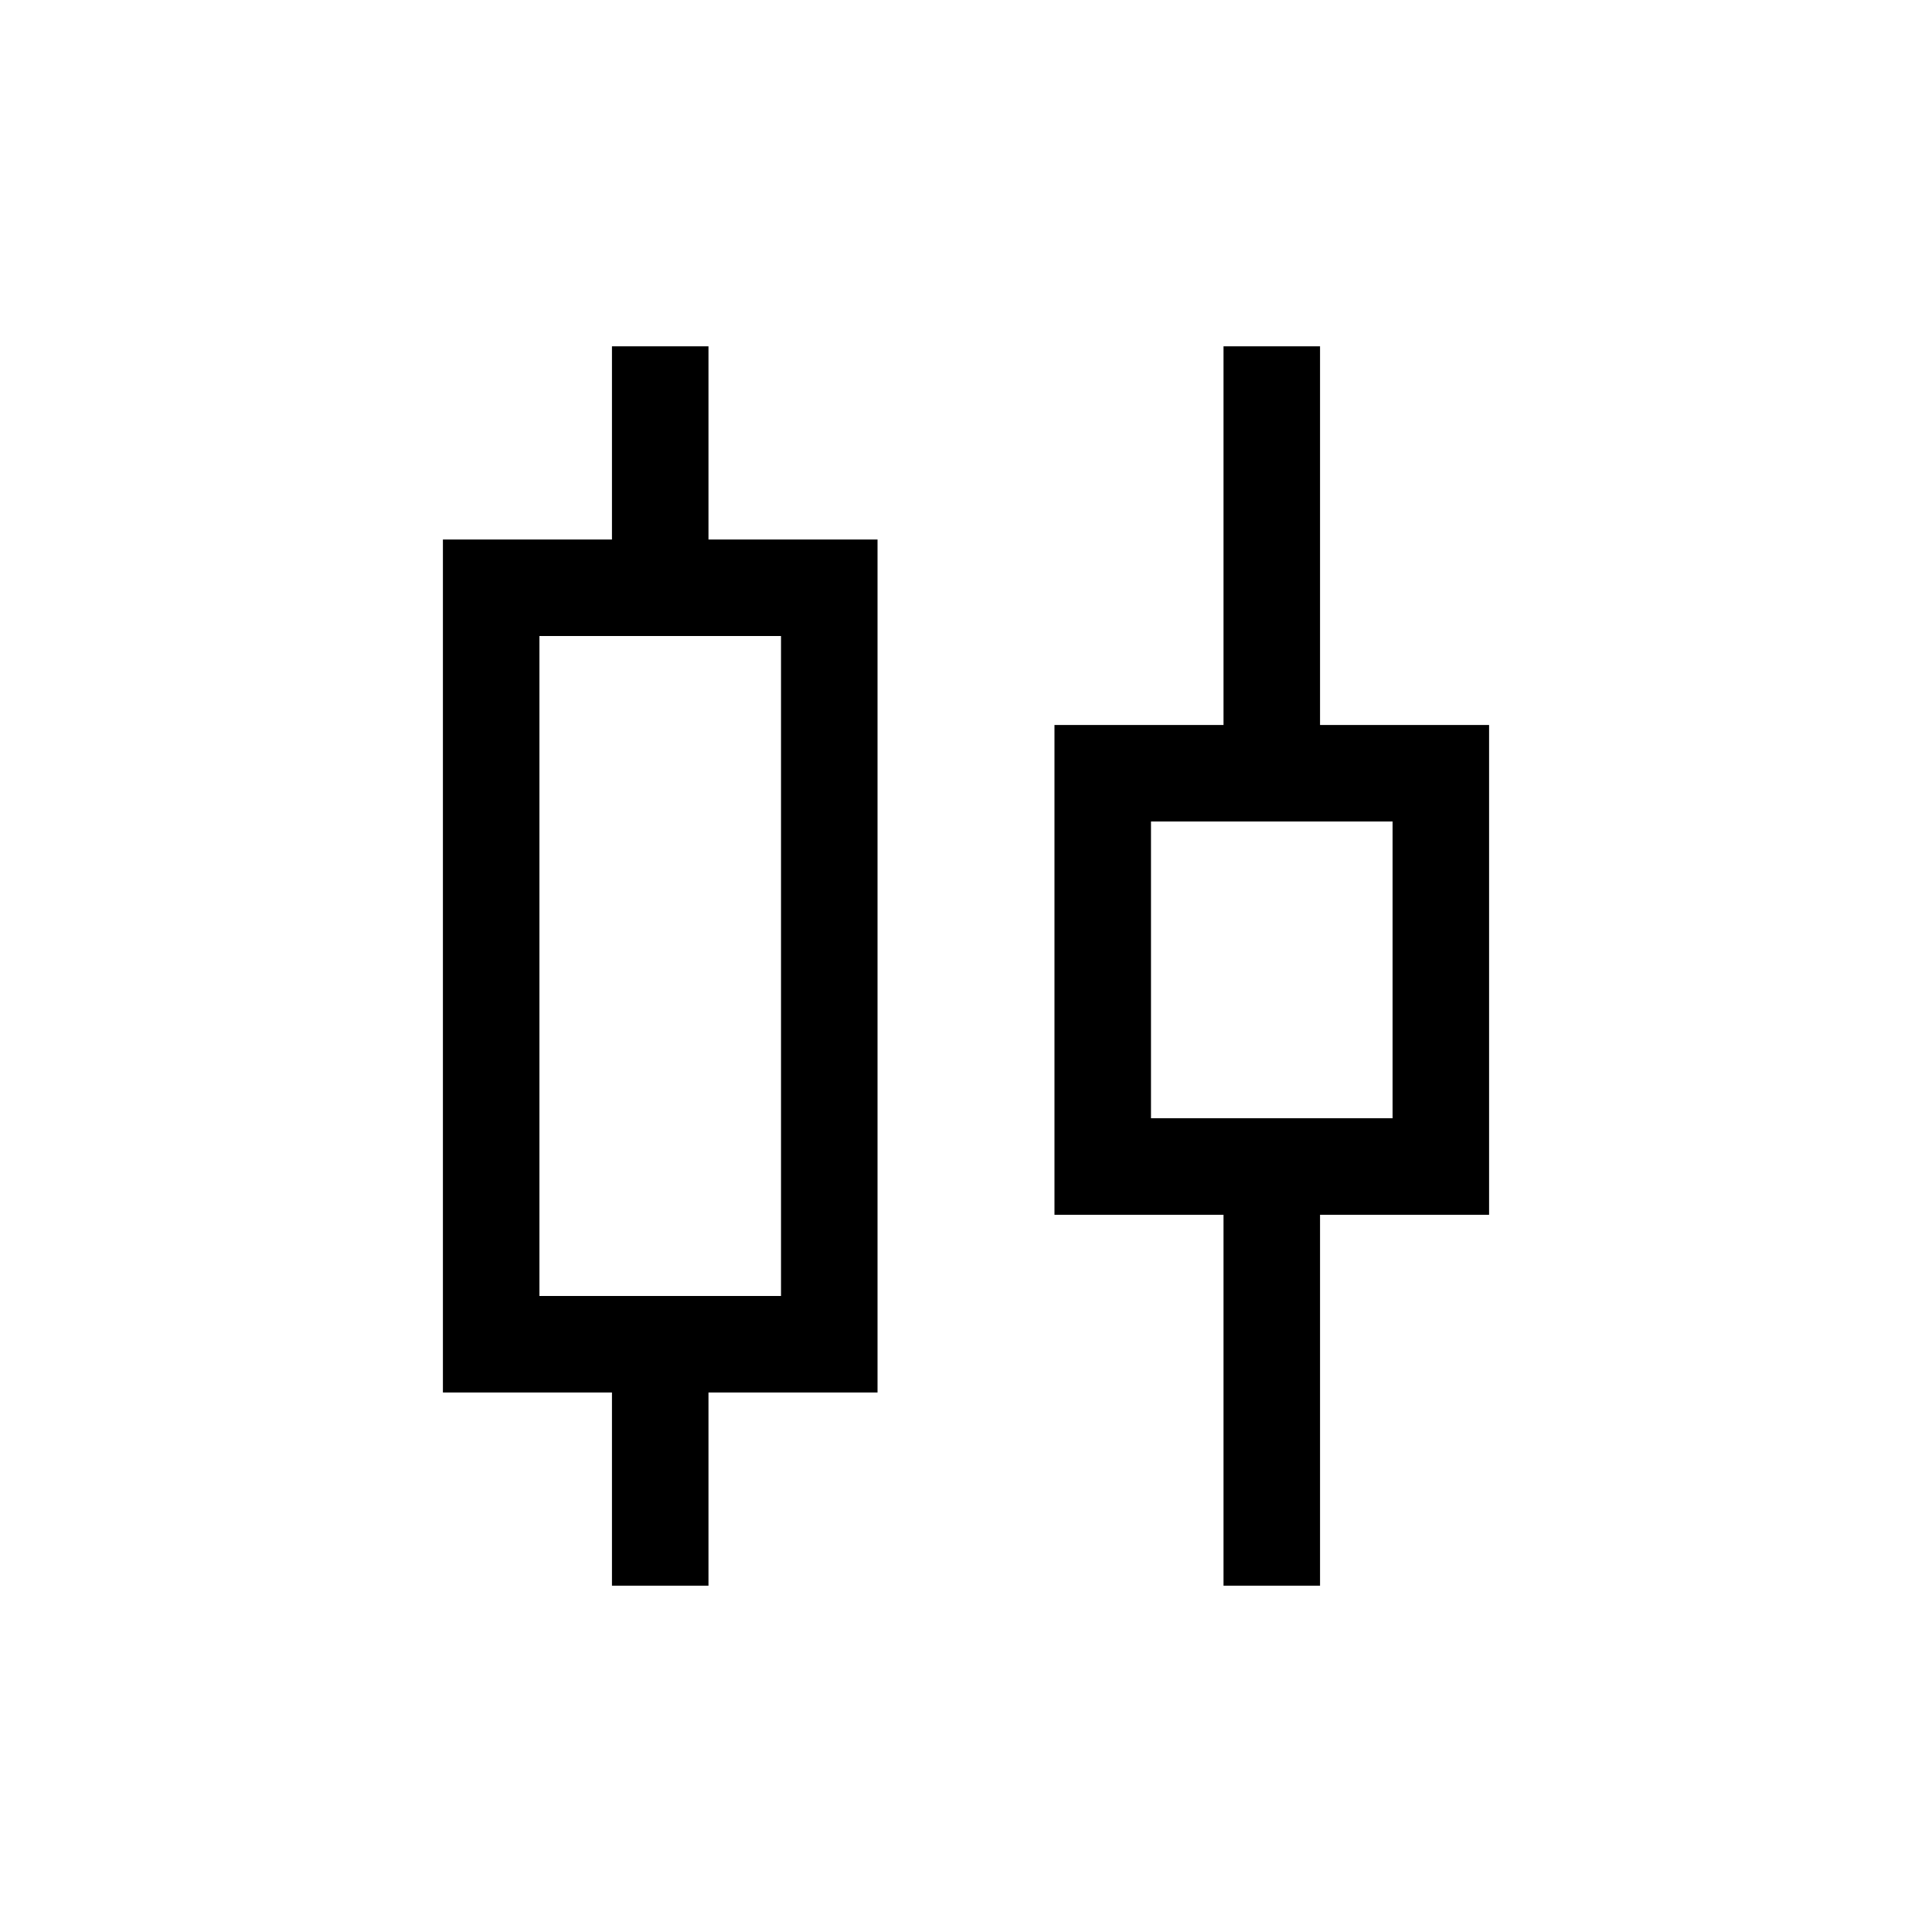 <svg xmlns="http://www.w3.org/2000/svg" height="20" viewBox="0 -960 960 960" width="20"><path d="M304.08-172.08v-96h-84v-423.84h84v-96h47.96v96h84v423.84h-84v96h-47.96Zm-36.04-143.96h120.04v-327.92H268.04v327.92Zm339.92 143.96v-184.31h-84v-243.38h84v-188.15h47.96v188.15h84v243.38h-84v184.31h-47.96Zm-36.04-232.27h120.04v-147.46H571.92v147.46ZM328.15-480Zm303.89 1.92Z"/></svg>
